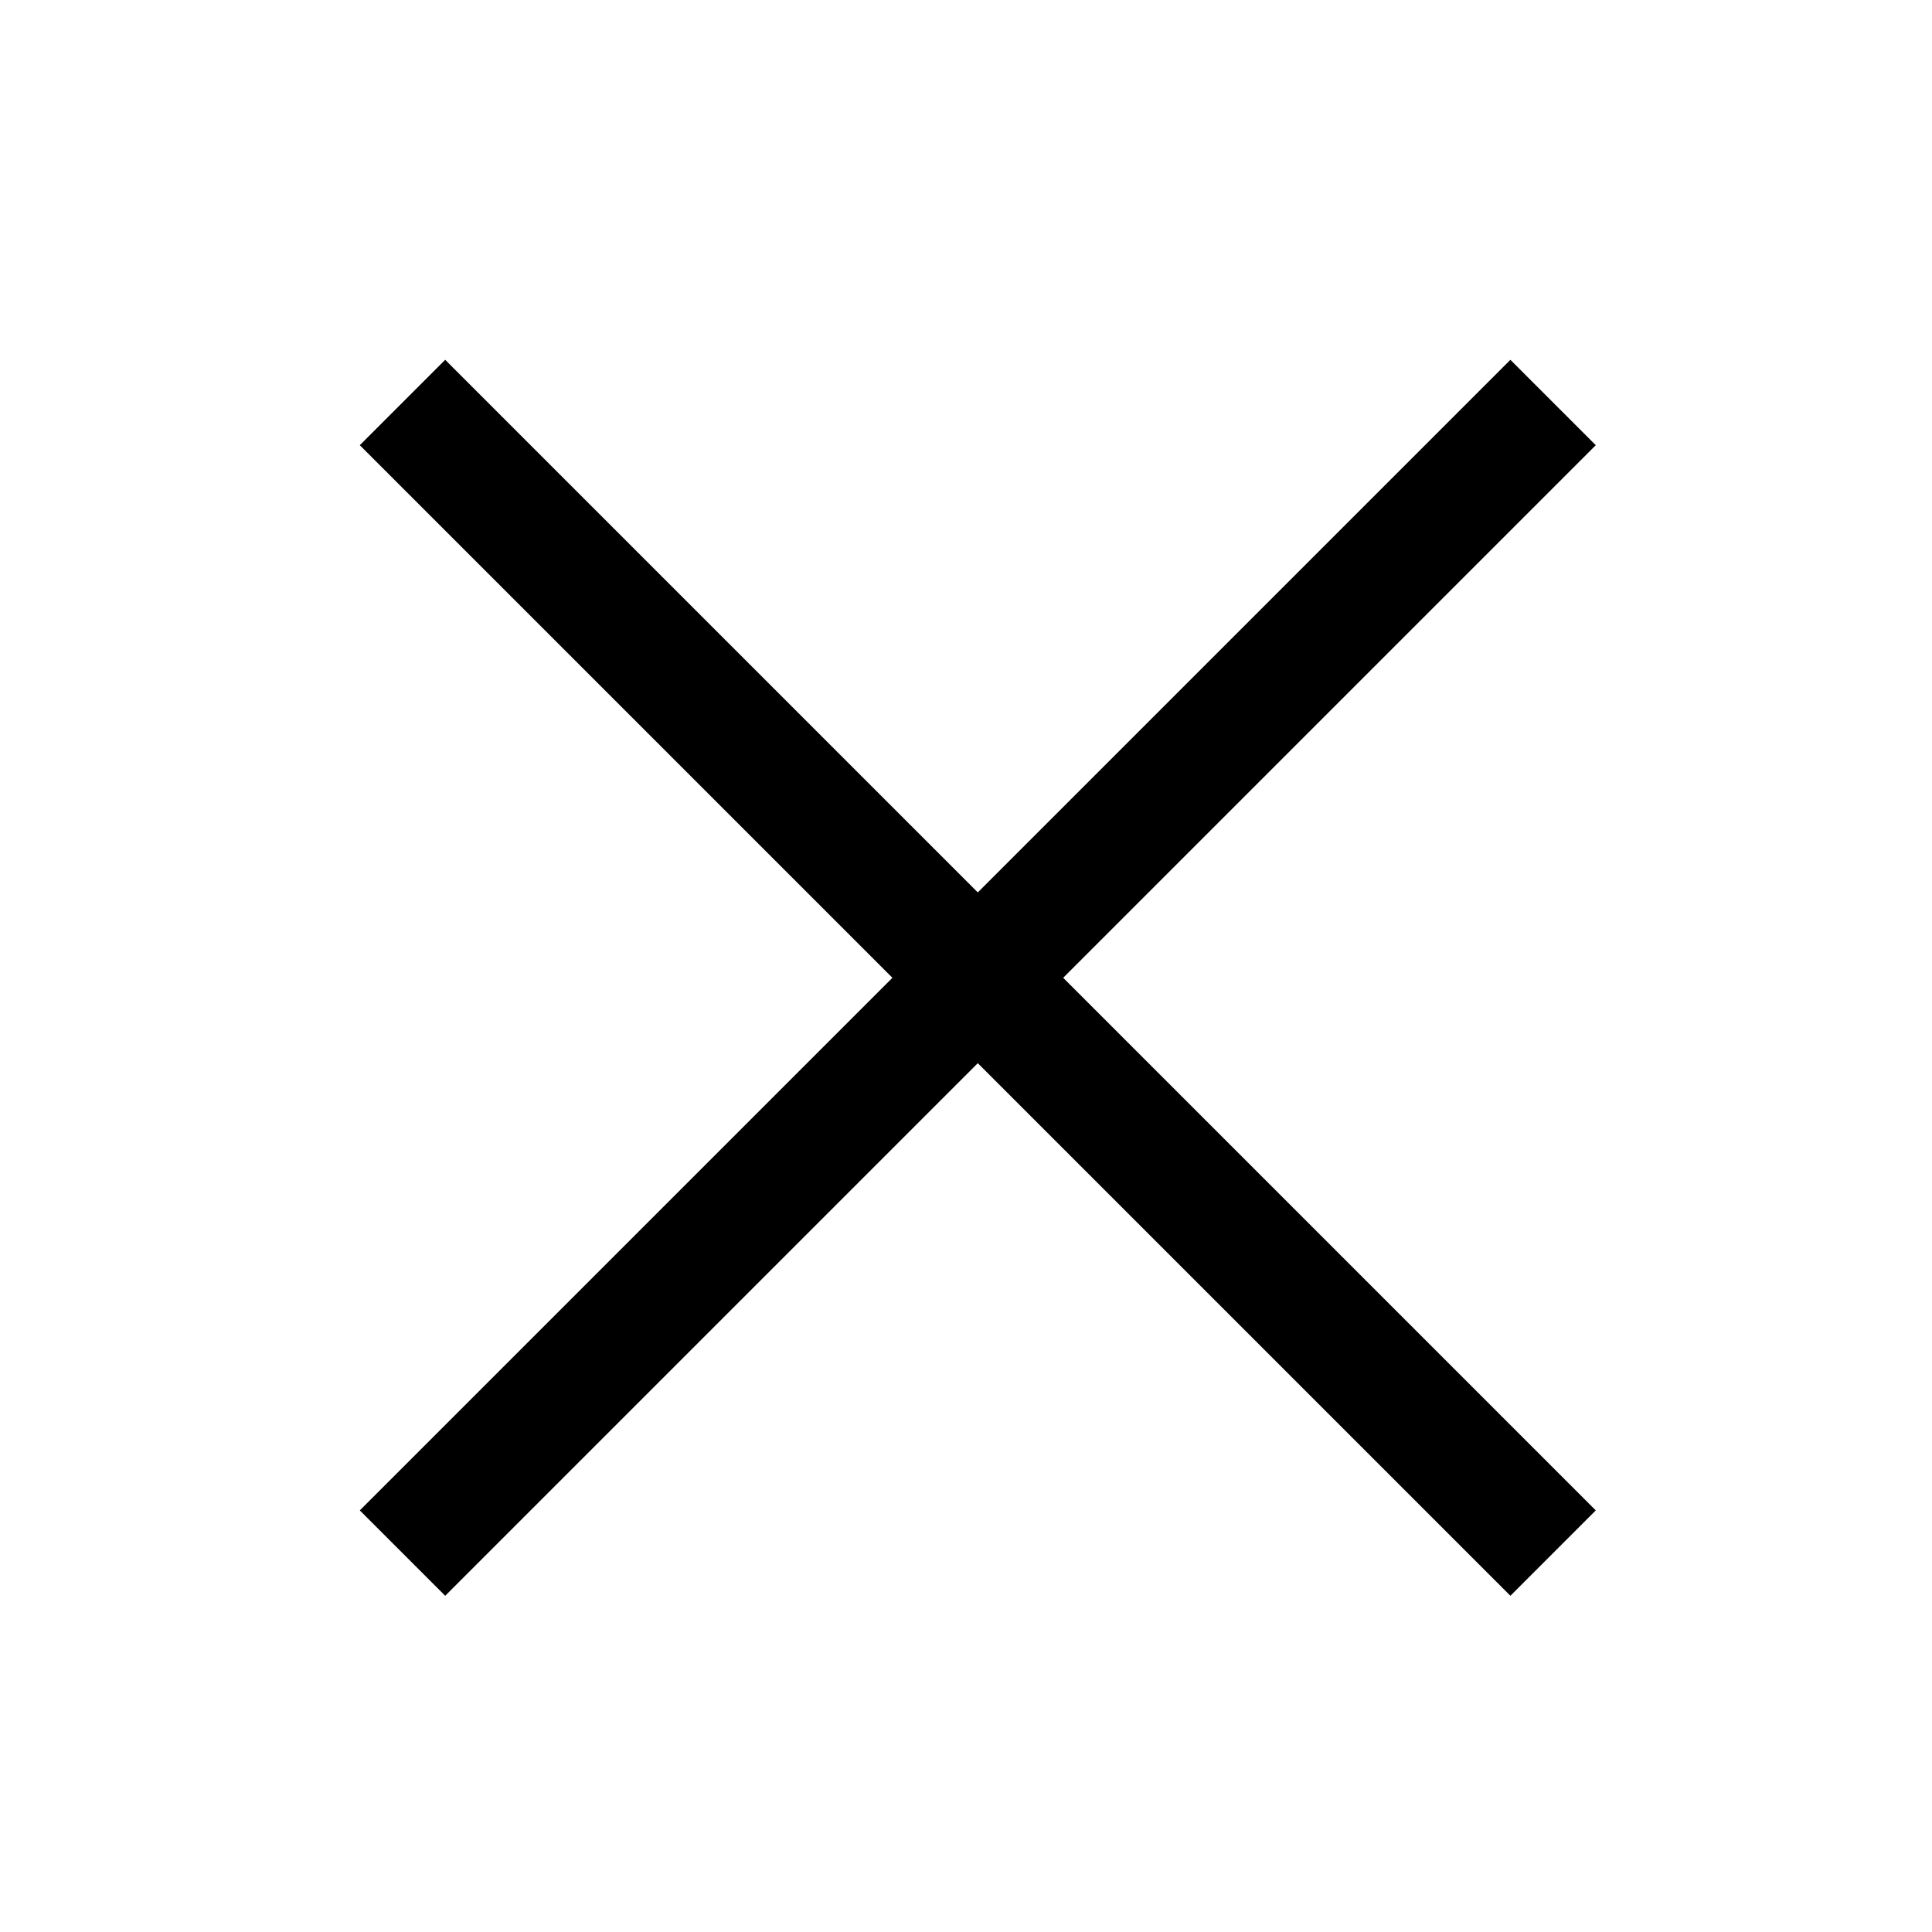 <svg width="24" height="24" viewBox="0 0 24 24" fill="none" xmlns="http://www.w3.org/2000/svg">
<path d="M5 5L19.293 19.293" stroke="black" stroke-width="1.5"/>
<path d="M5 19.293L19.293 5" stroke="black" stroke-width="1.5"/>
</svg>
